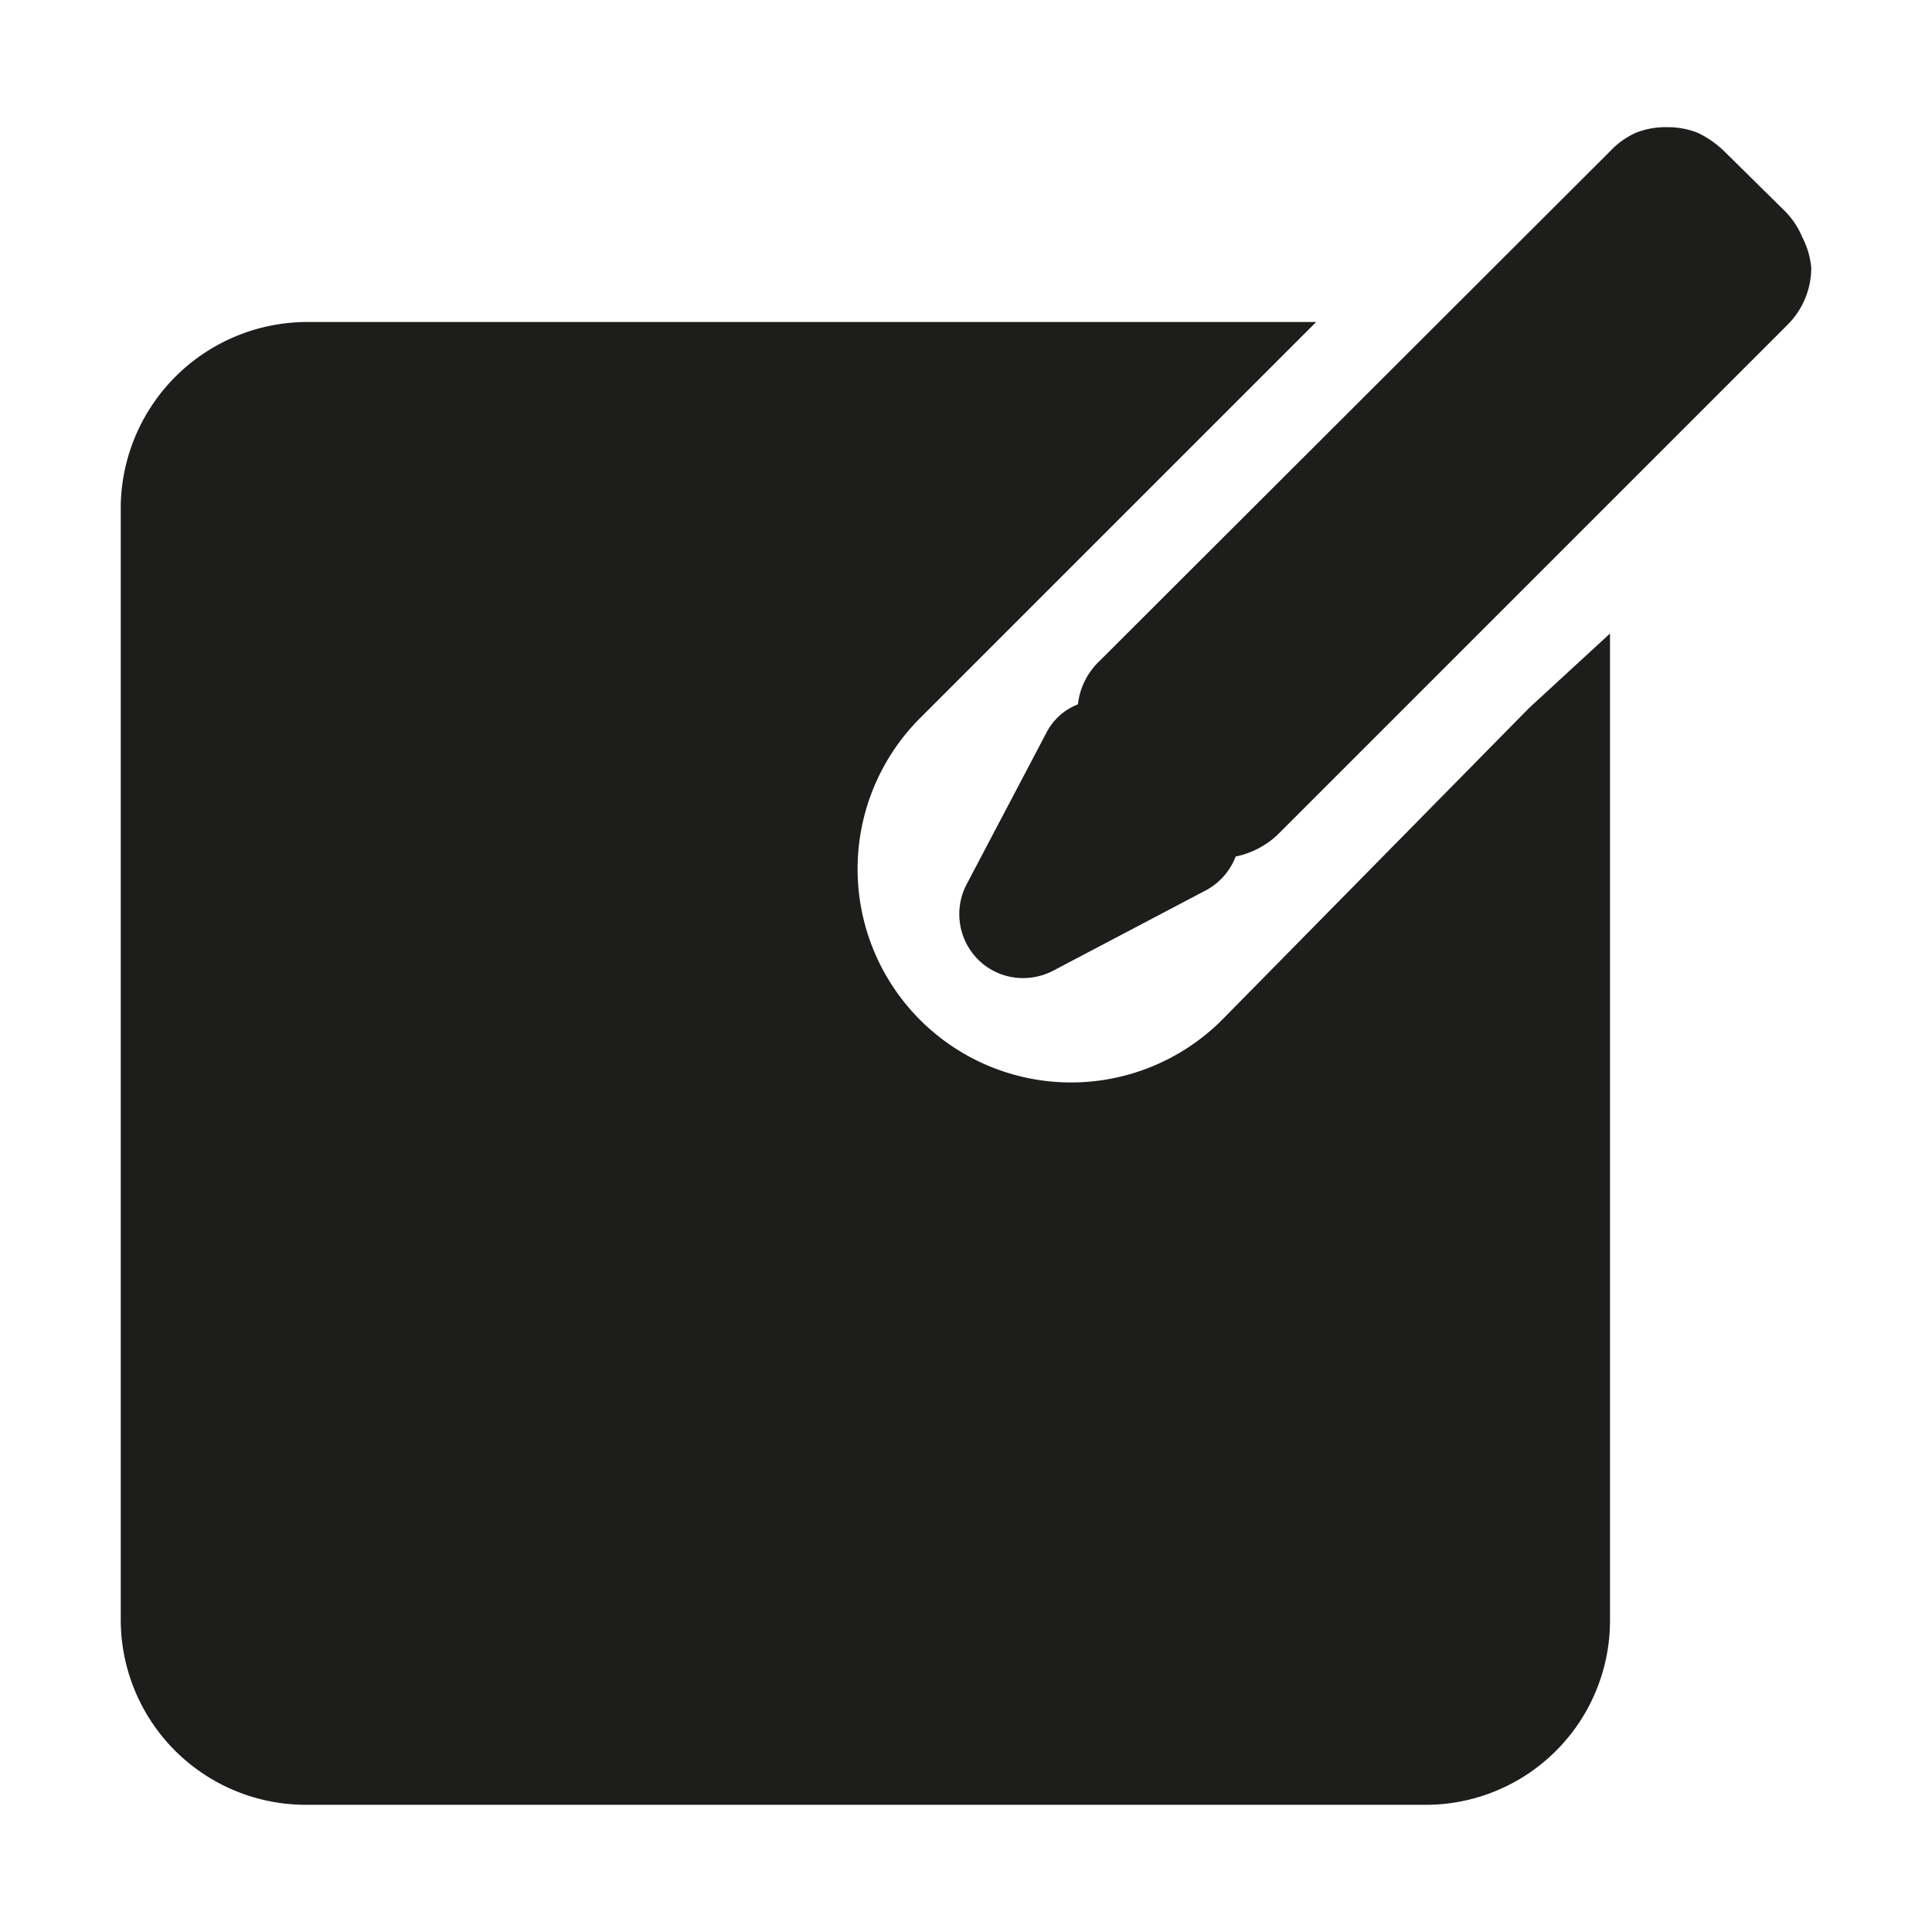 <svg xmlns="http://www.w3.org/2000/svg" viewBox="0 0 24 24"><defs><style>.cls-1{fill:none;}.cls-2{fill:#1d1d1b;}</style></defs><g id="Слой_2" data-name="Слой 2"><g id="Fill"><g id="Edit_Fill" data-name="Edit/Fill"><rect class="cls-1" width="24" height="24"/><path class="cls-2" d="M20,7.87V20.11a2.29,2.29,0,0,1-2.31,2.31H3.81A2.3,2.3,0,0,1,1.5,20.11V6.27A2.32,2.32,0,0,1,3.81,4H16.35l-.92.92-4,4a2.65,2.65,0,0,0,3.75,3.75L19,8.79Z"/><path class="cls-2" d="M22.5,3.33a1,1,0,0,1-.3.71l-6.34,6.34a1.08,1.08,0,0,1-.51.26.8.8,0,0,1-.37.42l-1.9,1a.81.81,0,0,1-.37.09.79.79,0,0,1-.56-.23A.8.8,0,0,1,12,11l1-1.9a.74.74,0,0,1,.39-.35.88.88,0,0,1,.27-.54L20,1.88a1,1,0,0,1,.32-.23,1,1,0,0,1,.39-.07,1,1,0,0,1,.38.07,1.23,1.23,0,0,1,.33.23l.75.74a1,1,0,0,1,.22.33A1,1,0,0,1,22.5,3.33Z"/></g></g></g></svg>